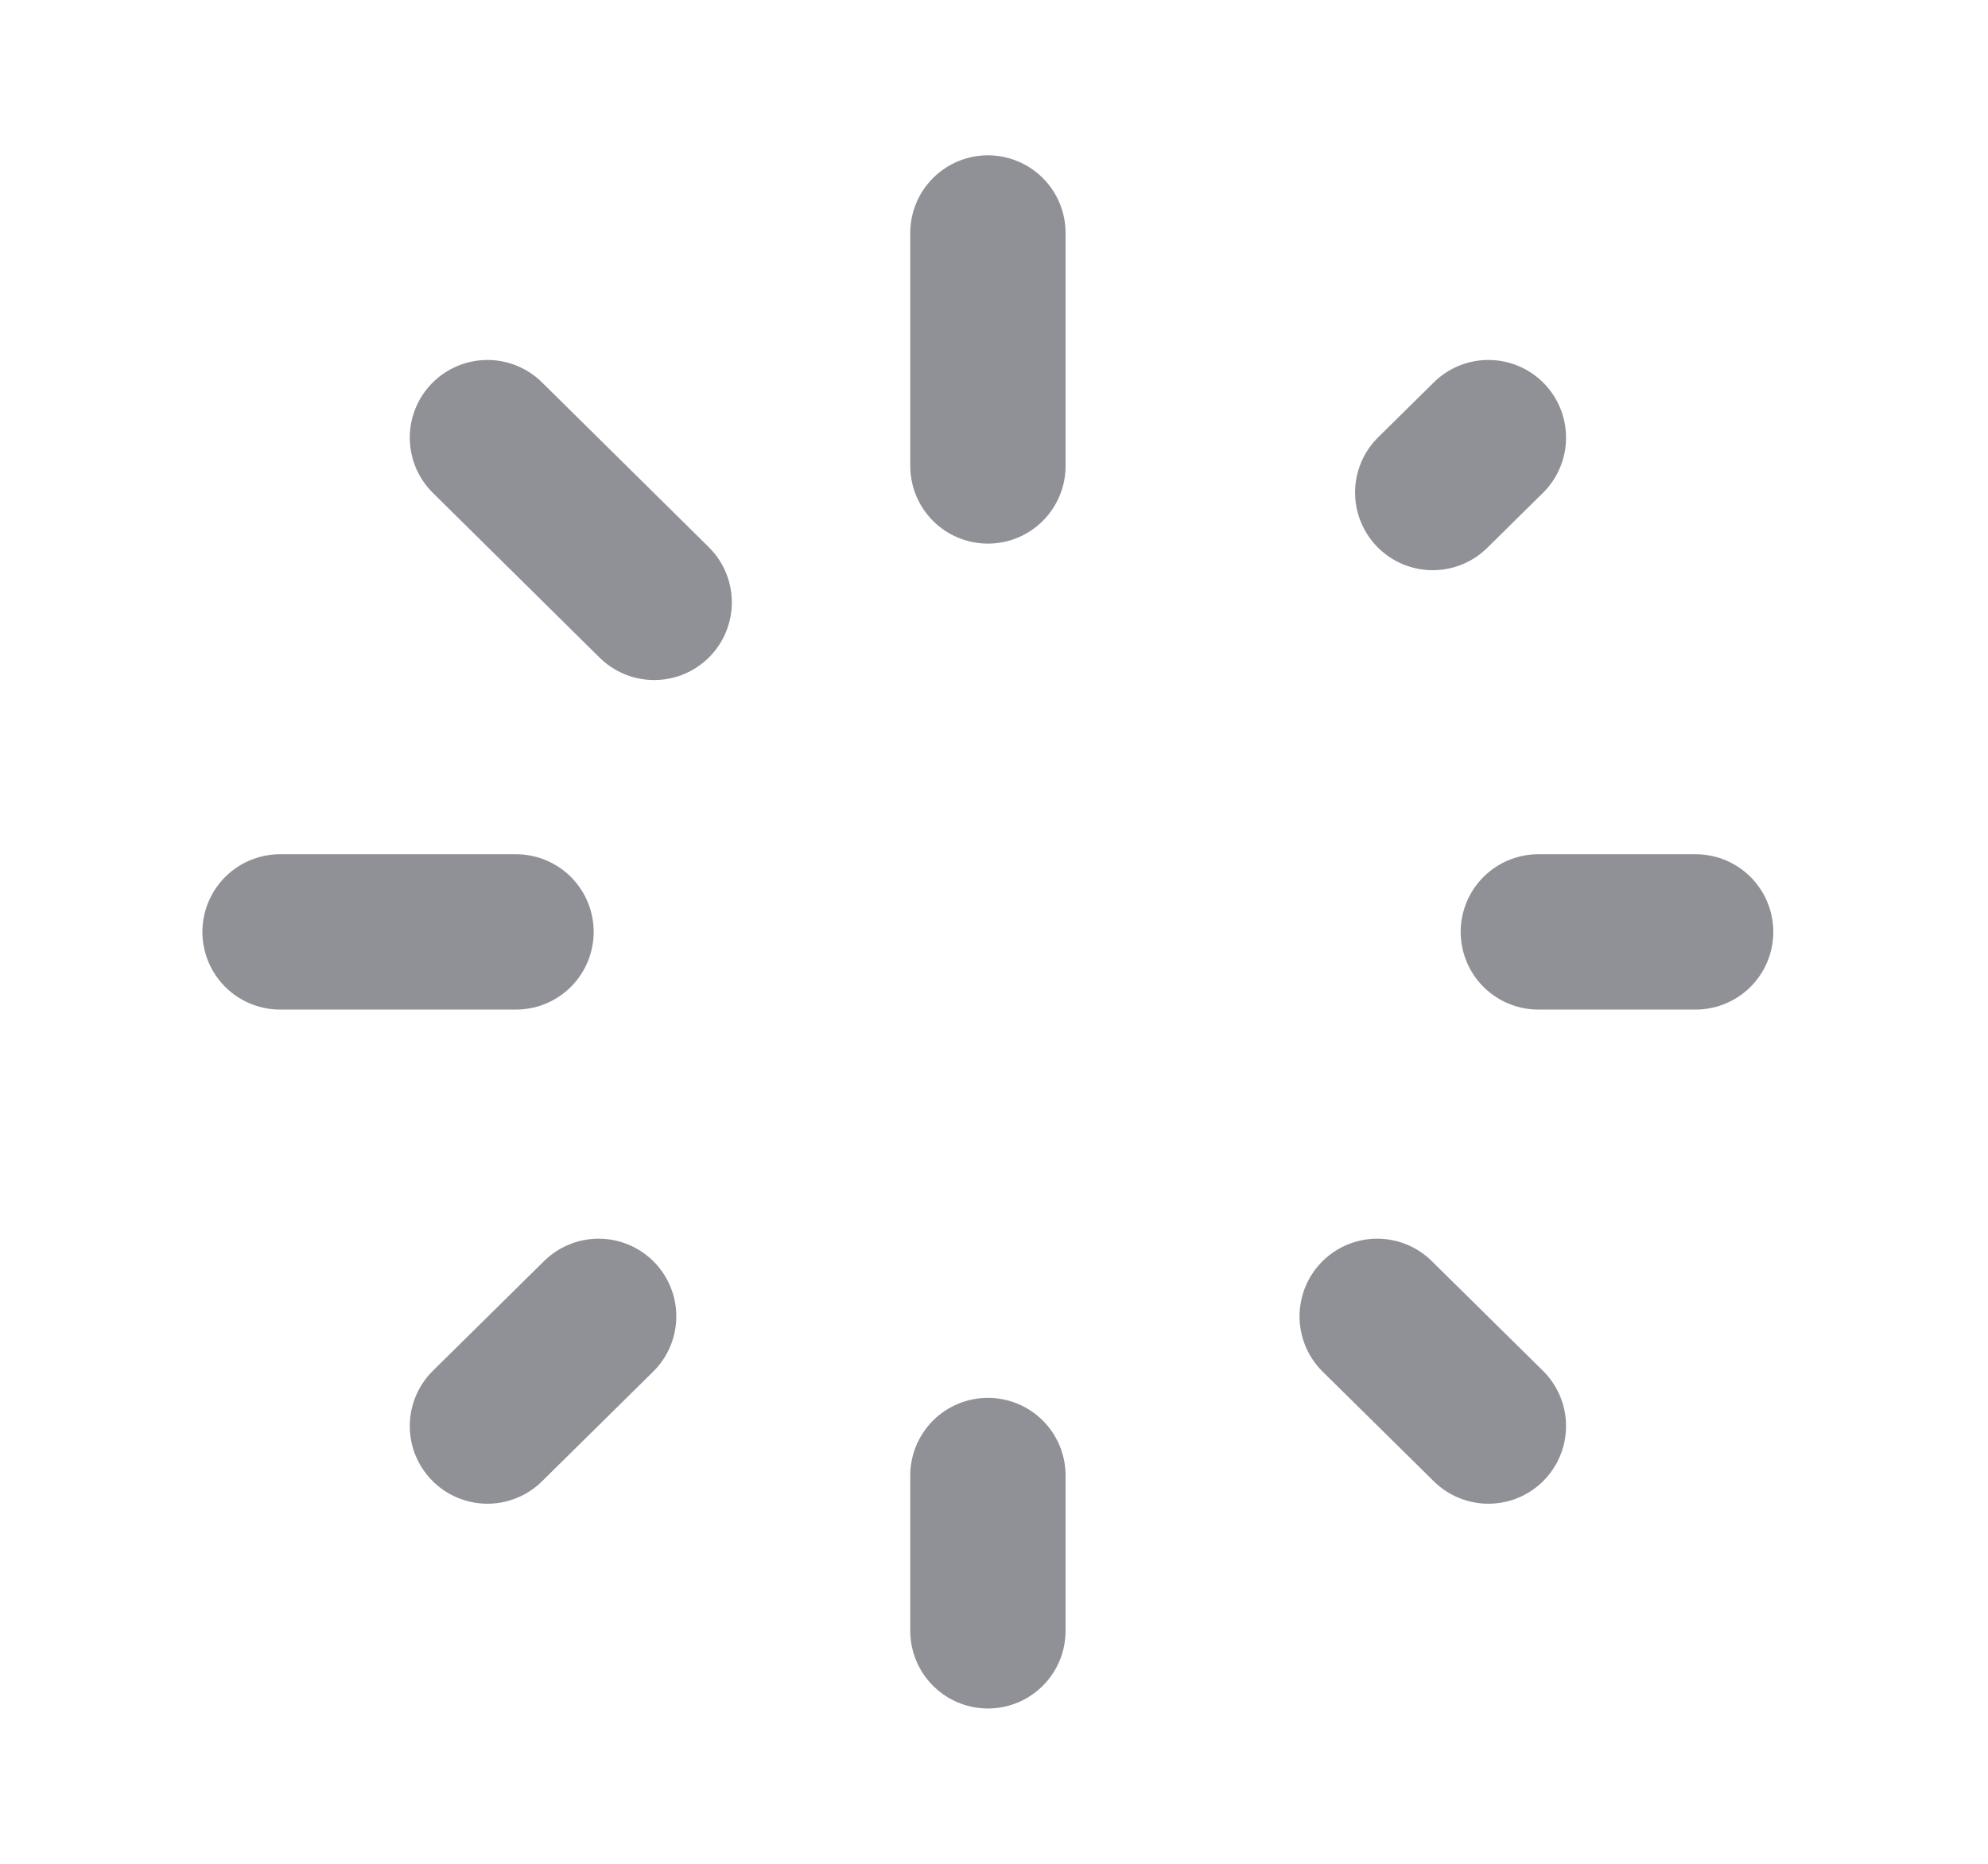 <svg width="16" height="15" viewBox="0 0 16 15" fill="none" xmlns="http://www.w3.org/2000/svg">
<g id="lets-icons:progress">
<path id="Vector" d="M7.951 3.75V1.875M7.951 13.125V11.875M12.381 7.5H13.647M2.254 7.5H4.153M11.531 3.964L11.979 3.522M3.923 11.477L4.818 10.594M11.084 10.594L11.979 11.477M3.923 3.522L5.265 4.848" stroke="#909097" stroke-width="1.25" stroke-linecap="round" stroke-linejoin="round"/>
</g>
</svg>
